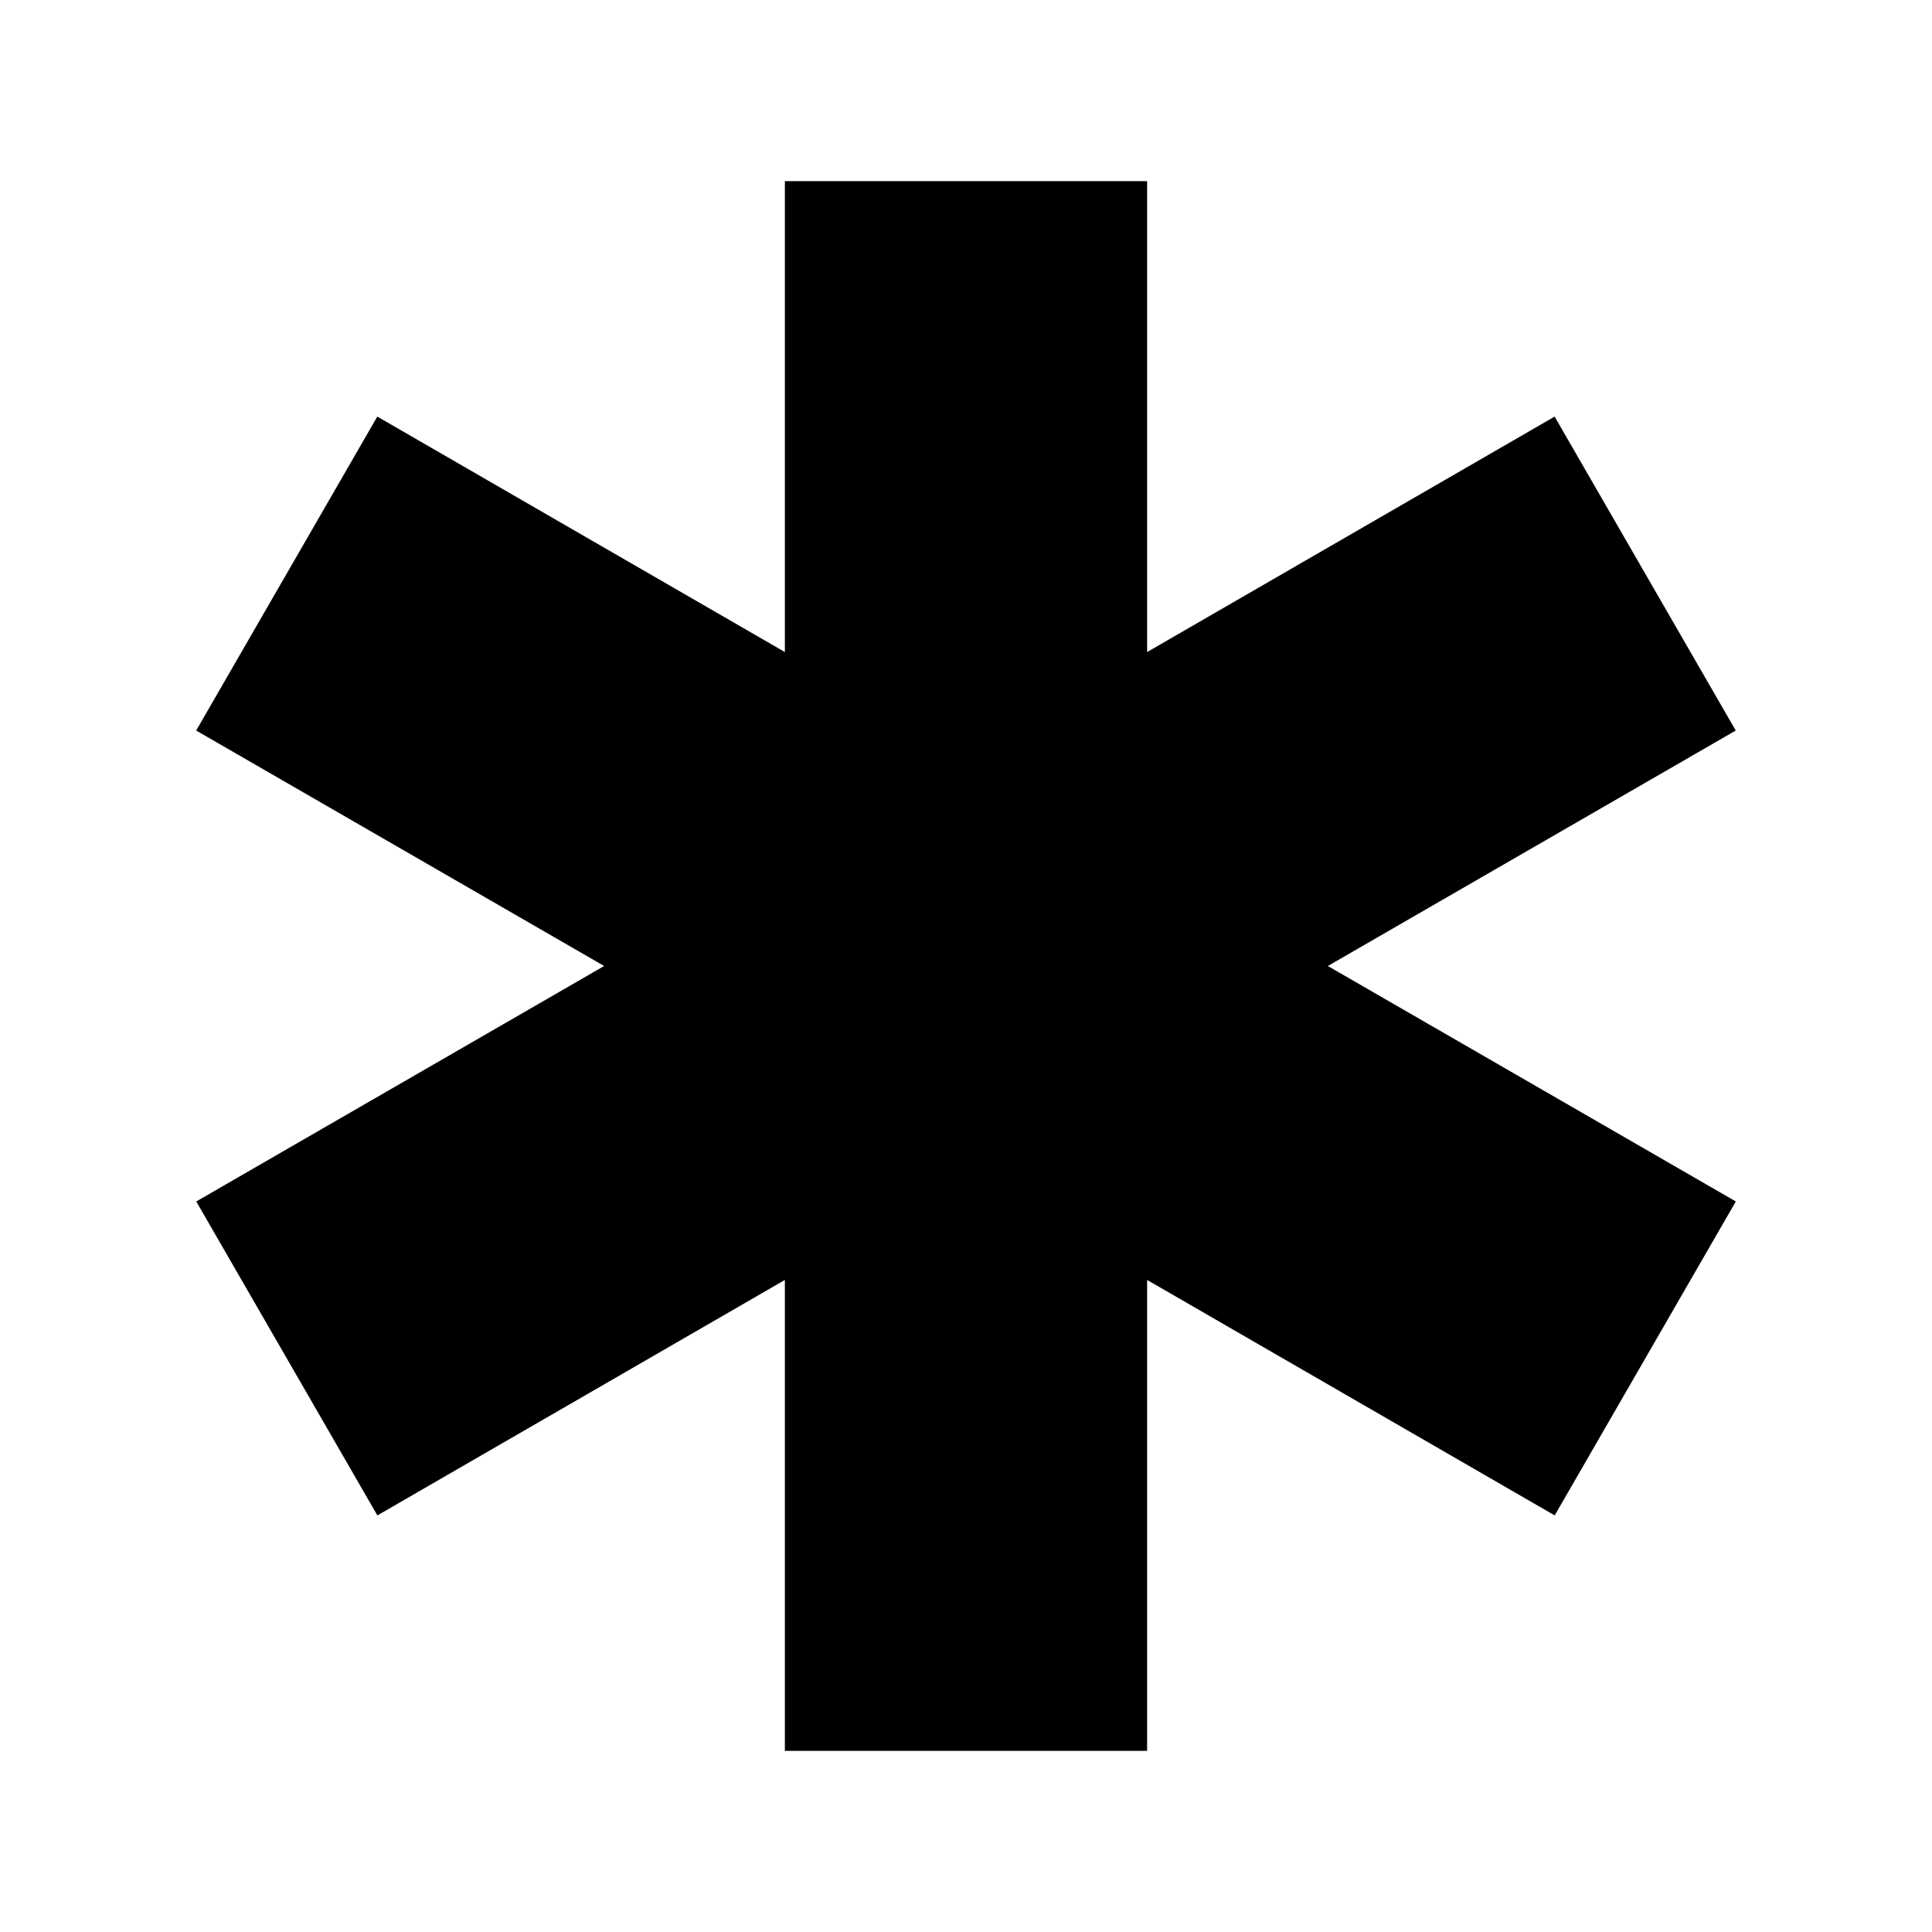 <svg fill="currentColor" viewBox="0 0 24 24" xmlns="http://www.w3.org/2000/svg">
  <path d="m16.495 12 5.067-2.925-2.25-3.9L14.25 8.1V2.25h-4.5V8.1L4.687 5.175l-2.25 3.9L7.505 12l-5.067 2.925 2.25 3.9L9.75 15.9v5.85h4.5V15.9l5.063 2.925 2.25-3.9L16.495 12Z"></path>
</svg>